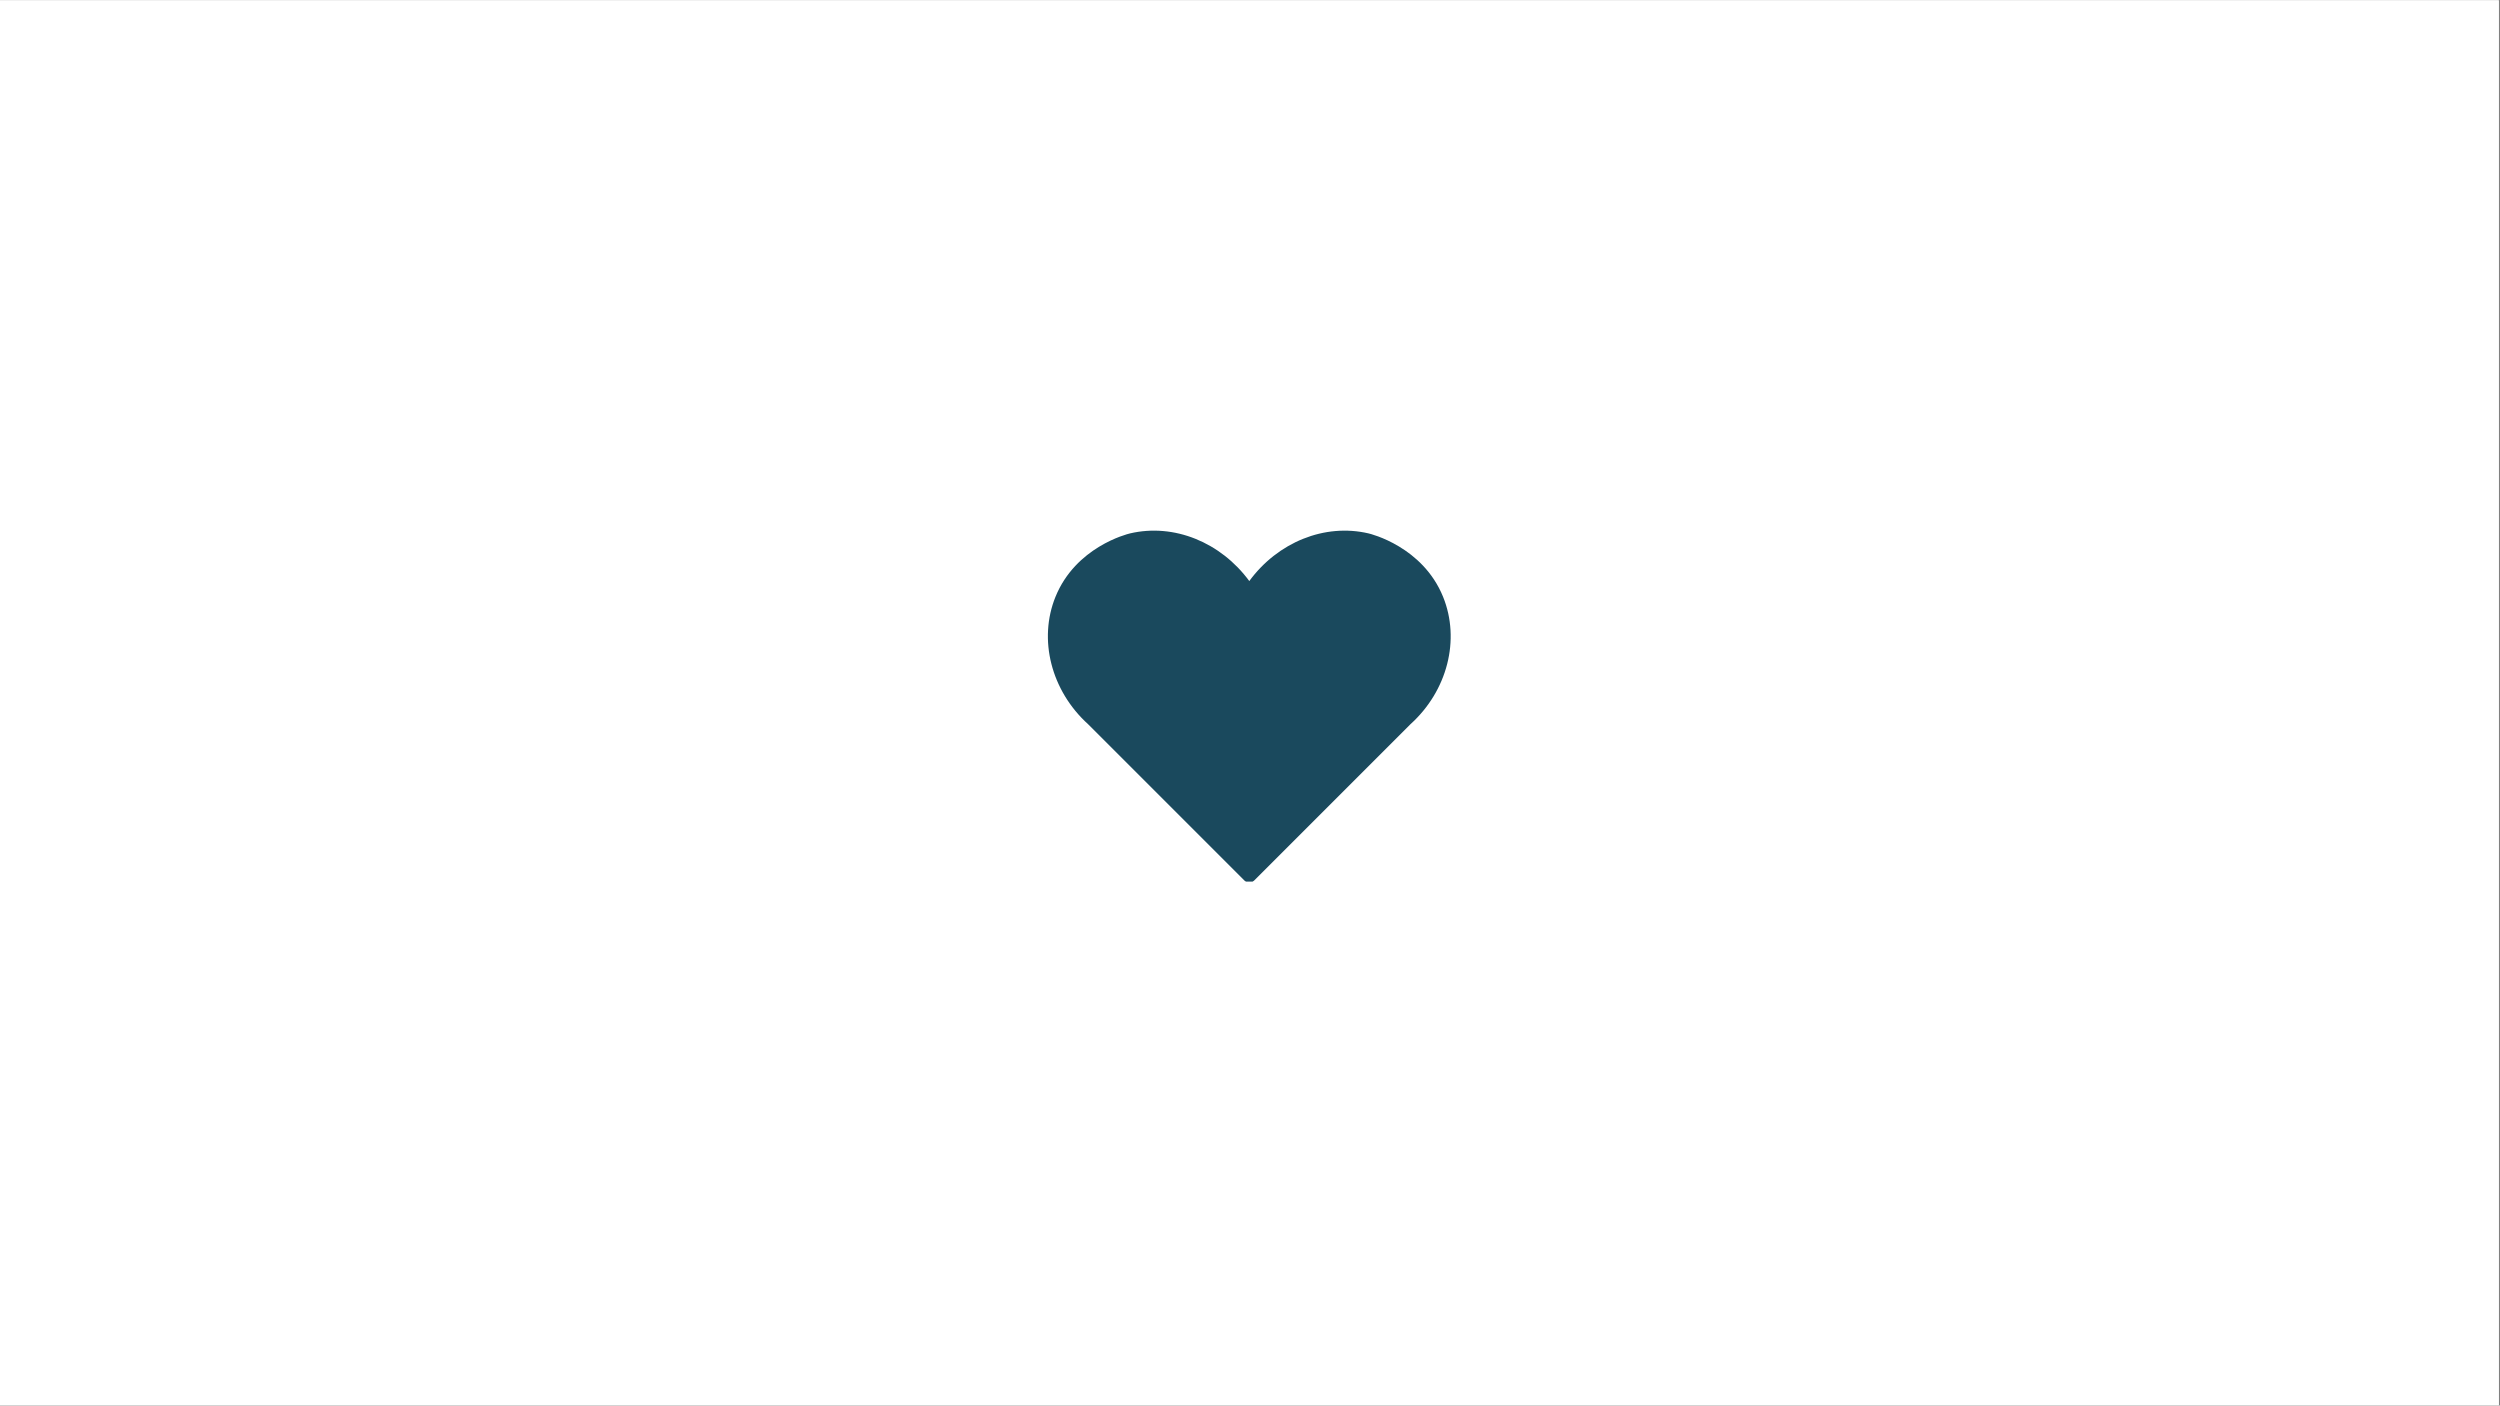 <svg xmlns="http://www.w3.org/2000/svg" xmlns:xlink="http://www.w3.org/1999/xlink" width="1366" zoomAndPan="magnify" viewBox="0 0 1024.5 576" height="768" preserveAspectRatio="xMidYMid meet" version="1.0"><rect x="0" y="0" width="1024.5" height="576" fill="#808080" stroke="none"/><defs><clipPath id="6209c97098"><path d="M 0 0.141 L 1024 0.141 L 1024 575.859 L 0 575.859 Z M 0 0.141 " clip-rule="nonzero"/></clipPath><clipPath id="6596915fd9"><path d="M 429 217 L 595 217 L 595 361.289 L 429 361.289 Z M 429 217 " clip-rule="nonzero"/></clipPath></defs><g clip-path="url(#6209c97098)"><path fill="#ffffff" d="M 0 0.141 L 1024 0.141 L 1024 575.859 L 0 575.859 Z M 0 0.141 " fill-opacity="1" fill-rule="nonzero"/><path fill="#ffffff" d="M 0 0.141 L 1024 0.141 L 1024 575.859 L 0 575.859 Z M 0 0.141 " fill-opacity="1" fill-rule="nonzero"/></g><g clip-path="url(#6596915fd9)"><path fill="#1a495d" d="M 511.938 361.605 C 510.828 361.598 510.109 360.973 509.941 360.82 L 445.922 296.801 C 430.688 283.012 425.445 261.996 432.547 244.547 C 440.824 224.215 461.715 218.906 463.125 218.578 C 481.074 214.387 500.262 222.195 511.957 238.117 C 523.648 222.195 542.84 214.391 560.789 218.578 C 561.691 218.789 582.992 223.973 591.363 244.547 C 598.52 262.133 593.145 283.125 577.988 296.801 L 513.969 360.82 C 513.809 360.969 513.07 361.613 511.938 361.605 Z M 511.938 361.605 " fill-opacity="1" fill-rule="nonzero"/></g></svg>